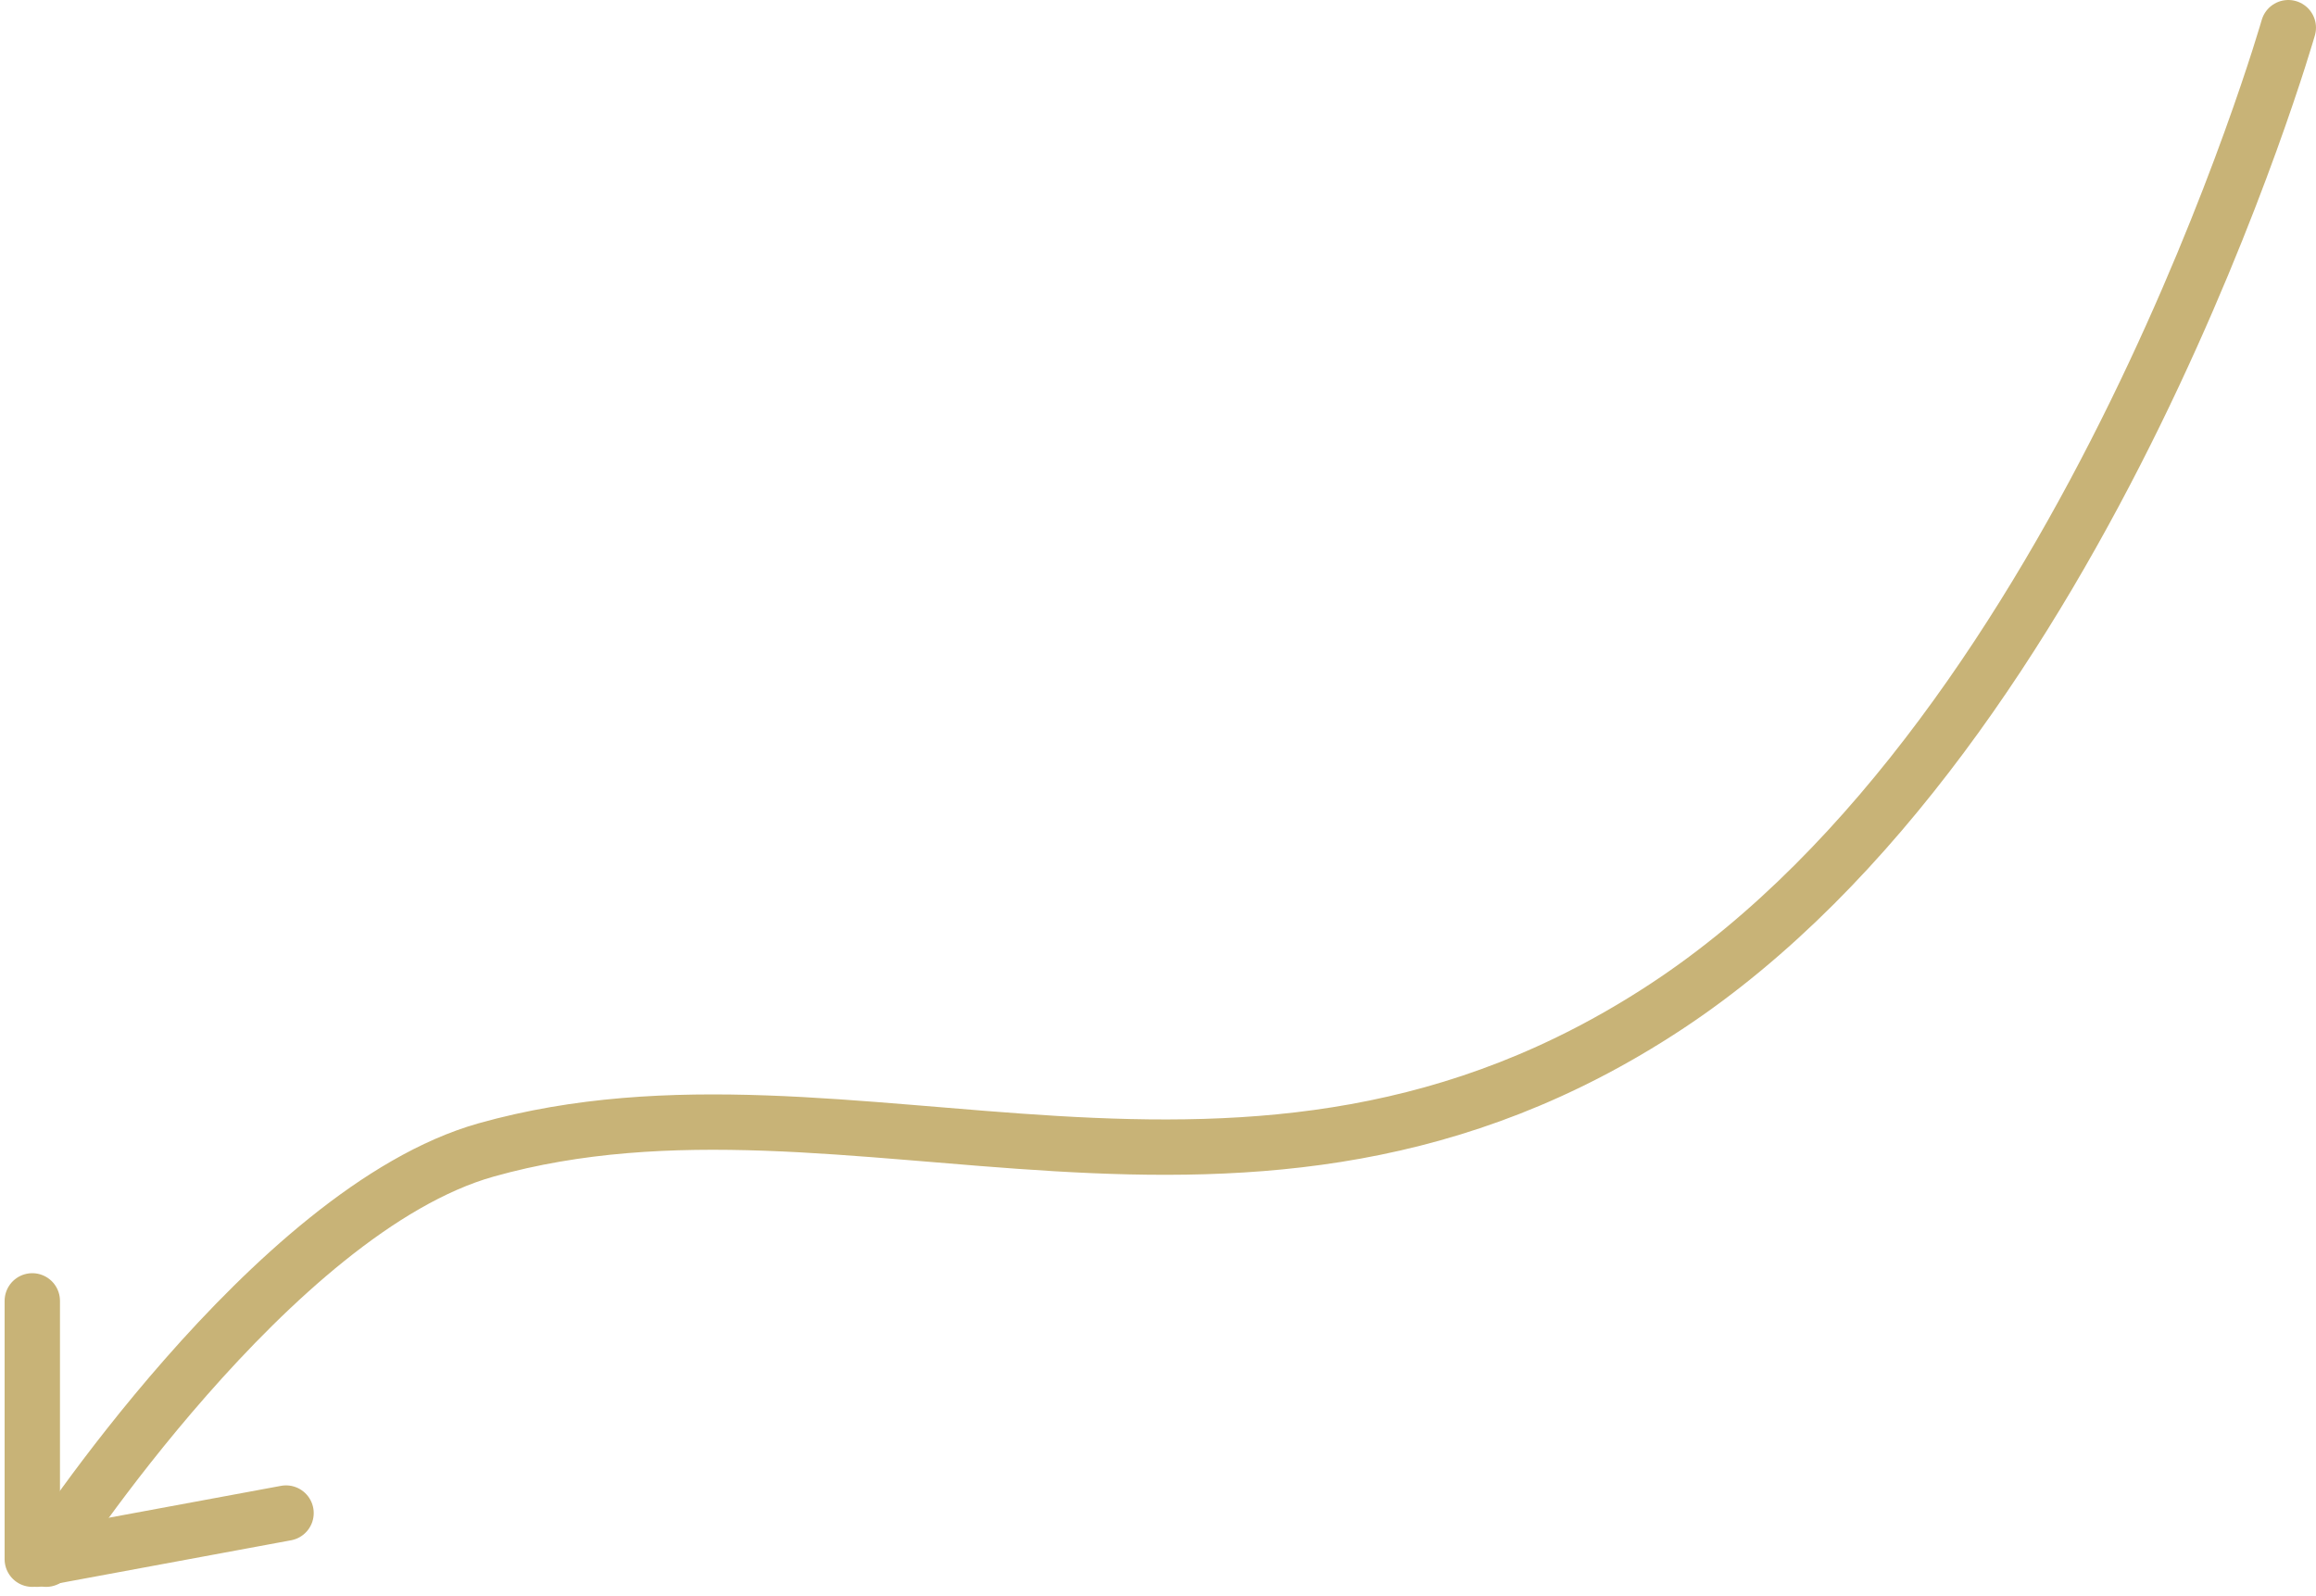 <svg xmlns="http://www.w3.org/2000/svg" xmlns:xlink="http://www.w3.org/1999/xlink" width="251" height="173" viewBox="0 0 251 173"><defs><path id="u8ifa" d="M834.998 4613s-21.707 75.984-67.374 106.07c-45.668 30.086-88.262 4.413-127.933 15.57C616.501 4741.164 592 4779 592 4779"/><path id="u8ifb" d="M590.5 4779v-28"/><path id="u8ifc" d="M591 4779l27-5"/></defs><g><g transform="translate(-587 -4610)"><use fill="#fff" fill-opacity="0" stroke="#c8b377" stroke-linecap="round" stroke-miterlimit="50" stroke-width="6" xlink:href="#u8ifa"/></g><g transform="translate(-587 -4610)"><use fill="#fff" fill-opacity="0" stroke="#c8b377" stroke-linecap="round" stroke-miterlimit="50" stroke-width="6" xlink:href="#u8ifb"/></g><g transform="translate(-587 -4610)"><use fill="#fff" fill-opacity="0" stroke="#c8b377" stroke-linecap="round" stroke-miterlimit="50" stroke-width="6" xlink:href="#u8ifc"/></g></g></svg>